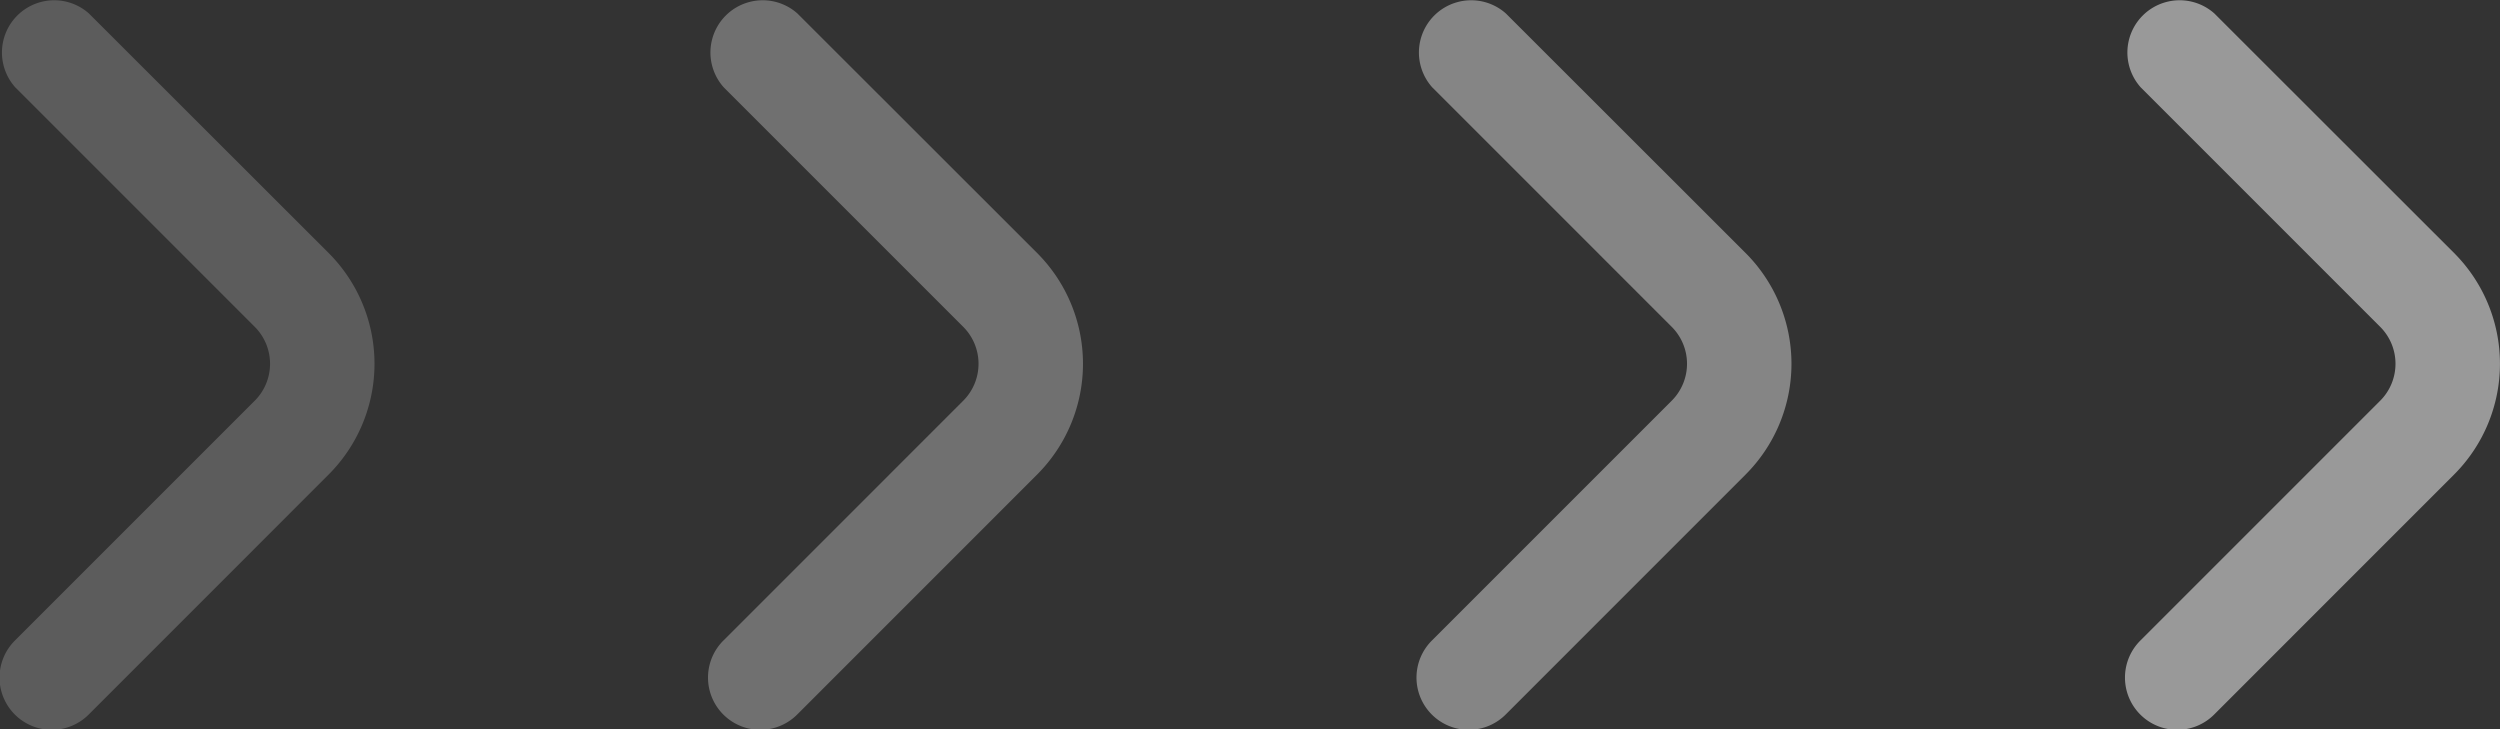 <svg xmlns="http://www.w3.org/2000/svg" width="42.344" height="12.355" viewBox="0 0 42.344 12.355">
  <rect x="0" y="0" width="42.344" height="12.355" fill="#333333" stroke="none"/>
  <g id="Group_3225" data-name="Group 3225" transform="translate(-90.404 -768.75)">
    <path id="fi-rr-angle-small-right" d="M14.674,9.32l-4.06-4.057A.885.885,0,0,0,9.366,6.514l4.057,4.057a.885.885,0,0,1,0,1.251L9.366,15.879a.885.885,0,1,0,1.252,1.251l4.056-4.057A2.654,2.654,0,0,0,14.674,9.32Z" transform="translate(81.296 763.715)" fill="#fff" opacity="0.2"/>
    <path id="fi-rr-angle-small-right-2" data-name="fi-rr-angle-small-right" d="M14.674,9.32l-4.06-4.057A.885.885,0,0,0,9.366,6.514l4.057,4.057a.885.885,0,0,1,0,1.251L9.366,15.879a.885.885,0,1,0,1.252,1.251l4.056-4.057A2.654,2.654,0,0,0,14.674,9.32Z" transform="translate(93.296 763.715)" fill="#fff" opacity="0.3"/>
    <path id="fi-rr-angle-small-right-3" data-name="fi-rr-angle-small-right" d="M14.674,9.32l-4.06-4.057A.885.885,0,0,0,9.366,6.514l4.057,4.057a.885.885,0,0,1,0,1.251L9.366,15.879a.885.885,0,1,0,1.252,1.251l4.056-4.057A2.654,2.654,0,0,0,14.674,9.32Z" transform="translate(105.296 763.715)" fill="#fff" opacity="0.4"/>
    <path id="fi-rr-angle-small-right-4" data-name="fi-rr-angle-small-right" d="M14.674,9.32l-4.06-4.057A.885.885,0,0,0,9.366,6.514l4.057,4.057a.885.885,0,0,1,0,1.251L9.366,15.879a.885.885,0,1,0,1.252,1.251l4.056-4.057A2.654,2.654,0,0,0,14.674,9.32Z" transform="translate(117.296 763.715)" fill="#fff" opacity="0.5"/>
  </g>
</svg>
